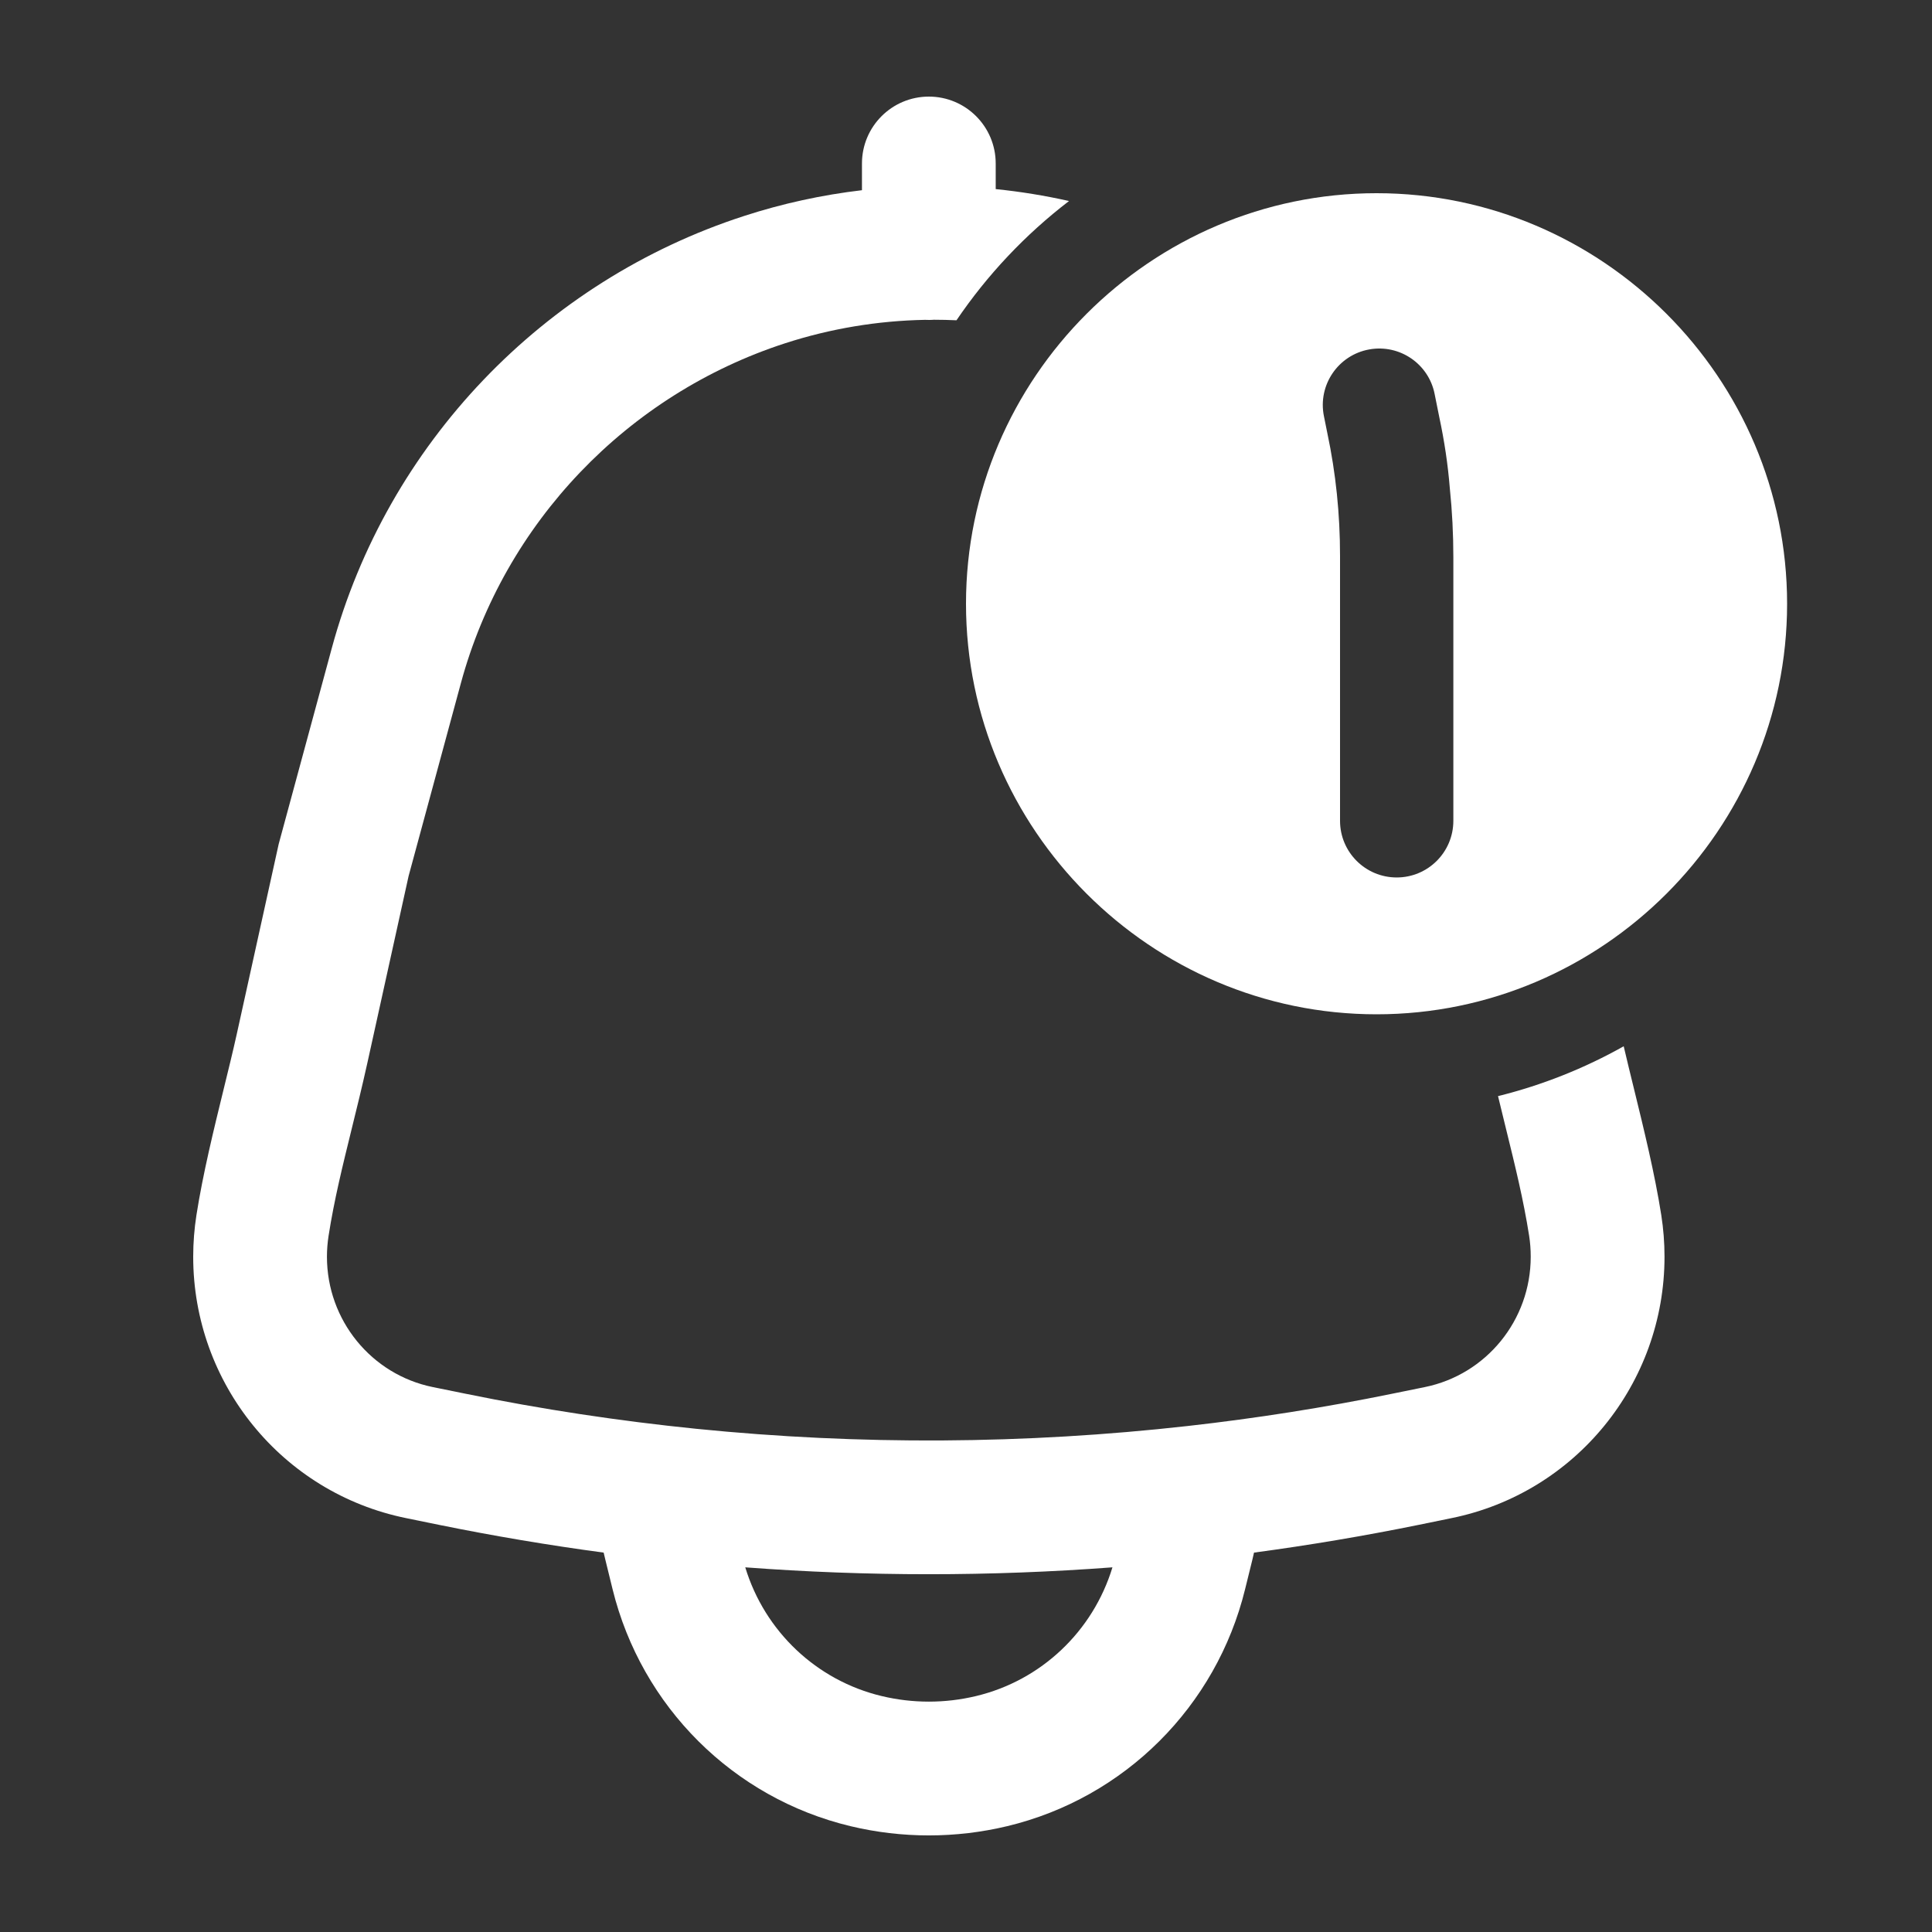 <svg width="40" height="40" viewBox="0 0 40 40" fill="none" xmlns="http://www.w3.org/2000/svg">
<rect x="0" y="0" width="40" height="40" fill="#333333" stroke="none"/>
<path fill-rule="evenodd" clip-rule="evenodd" d="M20.615 3.385C20.615 2.62 19.995 2 19.231 2C18.466 2 17.846 2.62 17.846 3.385V3.938C17.019 4.035 16.201 4.213 15.404 4.472C11.255 5.817 8.015 9.189 6.869 13.421L5.77 17.475L4.901 21.414C4.824 21.761 4.73 22.145 4.631 22.548L4.631 22.548C4.426 23.385 4.2 24.305 4.067 25.157C4.023 25.439 4 25.727 4 26.019C4 28.641 5.839 30.908 8.408 31.431L9.087 31.57C10.219 31.8 11.357 31.992 12.498 32.145C12.509 32.193 12.52 32.241 12.532 32.288L12.683 32.904C13.281 35.333 15.179 37.227 17.609 37.809C18.675 38.064 19.786 38.064 20.852 37.809C23.282 37.227 25.181 35.333 25.778 32.904L25.93 32.288C25.941 32.241 25.953 32.193 25.963 32.145C27.105 31.992 28.243 31.8 29.375 31.57L30.053 31.431C32.623 30.908 34.462 28.641 34.462 26.019C34.462 25.727 34.439 25.439 34.395 25.157C34.261 24.304 34.036 23.385 33.831 22.548L33.831 22.548C33.755 22.239 33.682 21.941 33.617 21.662C32.809 22.116 31.935 22.466 31.015 22.694C31.071 22.93 31.127 23.158 31.183 23.382C31.369 24.138 31.542 24.84 31.659 25.585C31.681 25.726 31.692 25.871 31.692 26.019C31.692 27.334 30.771 28.459 29.5 28.718L28.822 28.856C27.422 29.142 26.012 29.364 24.598 29.523C21.215 29.903 17.803 29.923 14.417 29.582C12.817 29.42 11.222 29.179 9.64 28.856L8.961 28.718C7.69 28.459 6.769 27.334 6.769 26.019C6.769 25.871 6.781 25.726 6.803 25.585C6.919 24.84 7.093 24.138 7.279 23.382C7.386 22.949 7.497 22.498 7.605 22.011L8.46 18.136L9.542 14.145C10.442 10.823 12.992 8.165 16.258 7.106C17.197 6.802 18.174 6.64 19.153 6.622C19.178 6.623 19.205 6.624 19.231 6.624C19.266 6.624 19.3 6.623 19.335 6.62C19.491 6.62 19.647 6.624 19.803 6.631C20.442 5.688 21.23 4.854 22.133 4.162C21.631 4.049 21.125 3.967 20.615 3.915V3.385ZM18.253 35.115C16.907 34.793 15.833 33.777 15.43 32.45C17.96 32.64 20.501 32.64 23.032 32.45C22.628 33.777 21.555 34.793 20.208 35.115C19.566 35.269 18.896 35.269 18.253 35.115Z" fill="#ffffff"/>
<path fill-rule="evenodd" clip-rule="evenodd" d="M20 12.5C20 7.825 23.825 4 28.5 4C33.175 4 37 7.825 37 12.5C37 17.175 33.175 21 28.5 21C23.825 21 20 17.175 20 12.5ZM27.744 11.508V16.994C27.744 17.642 28.269 18.167 28.917 18.167V18.167C29.565 18.167 30.09 17.642 30.09 16.994V11.537C30.09 11.061 30.066 10.585 30.017 10.109C29.978 9.623 29.905 9.132 29.799 8.637L29.702 8.155C29.578 7.532 28.978 7.123 28.352 7.234V7.234C27.707 7.348 27.281 7.971 27.41 8.614L27.482 8.972C27.657 9.798 27.744 10.643 27.744 11.508Z" fill="#ffffff"/>
</svg>
